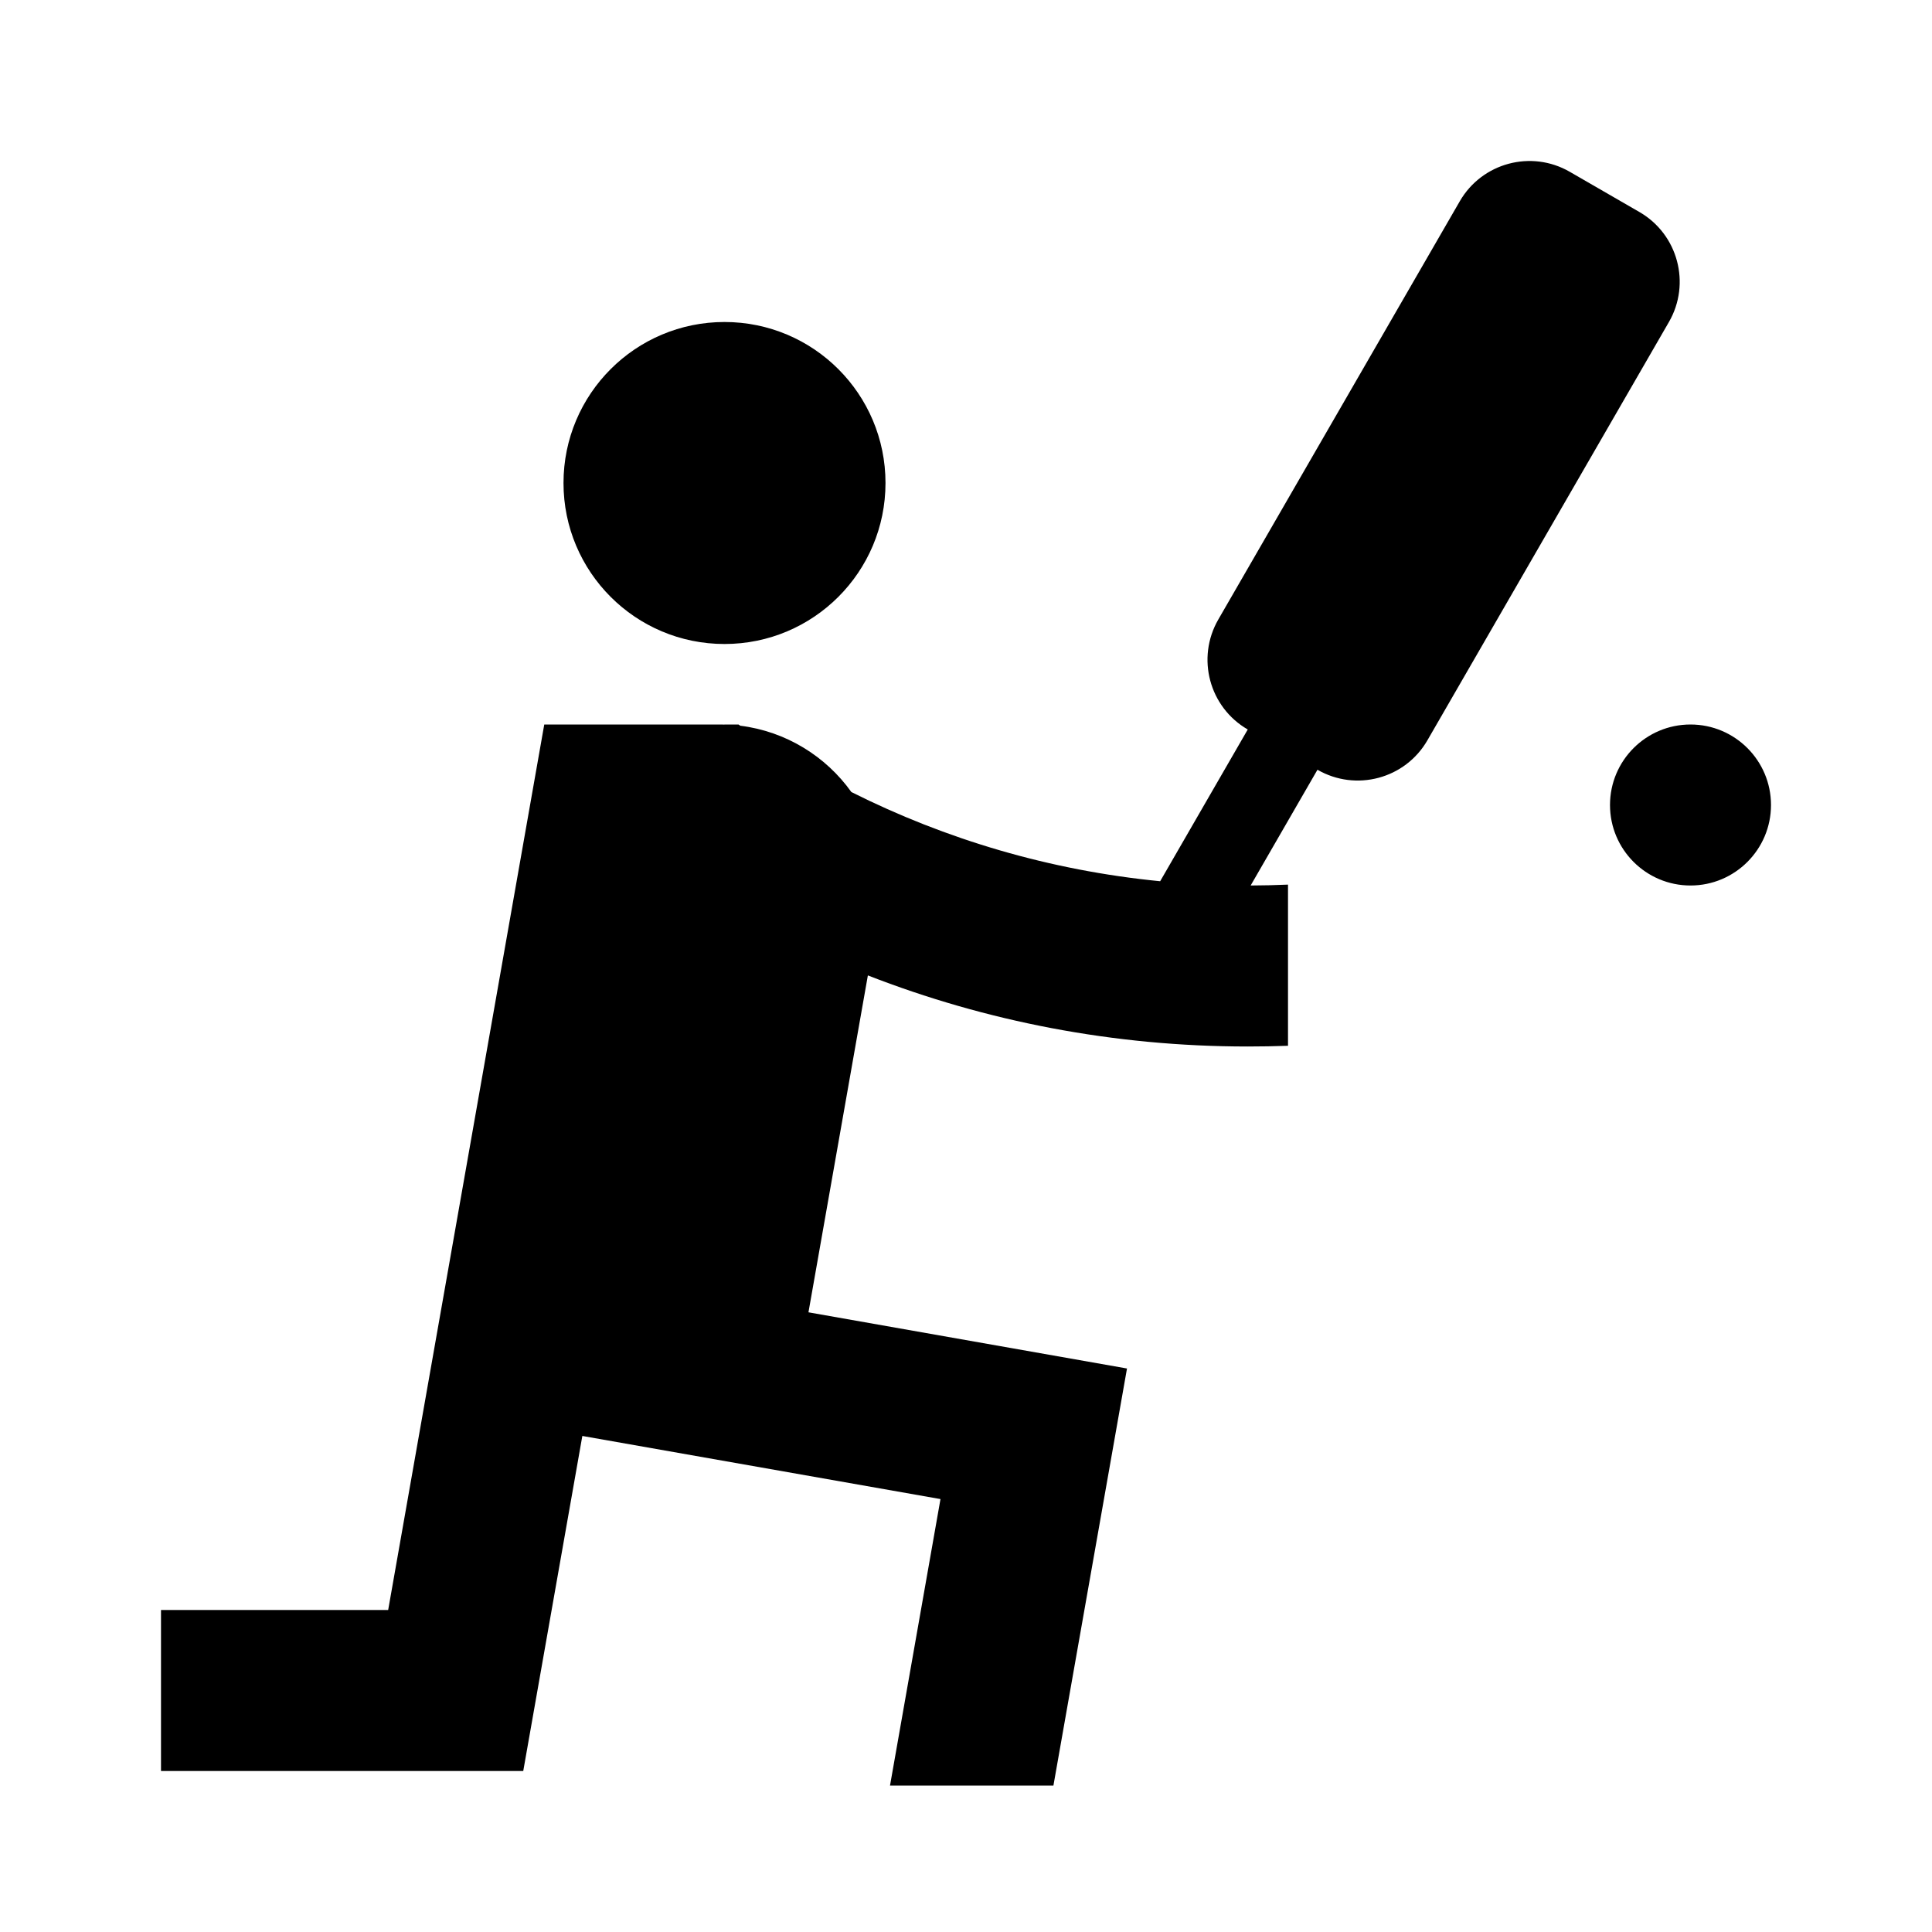 <?xml version="1.0" encoding="UTF-8"?>
<svg width="24px" height="24px" viewBox="0 0 24 24" version="1.1" xmlns="http://www.w3.org/2000/svg" xmlns:xlink="http://www.w3.org/1999/xlink">
    <!-- Generator: Sketch 51 (57462) - http://www.bohemiancoding.com/sketch -->
    <title>196 sport - sport cricket</title>
    <desc>Created with Sketch.</desc>
    <defs></defs>
    <g id="Page-1" stroke="none" stroke-width="1" fill="none" fill-rule="evenodd">
        <g id="DA-iconset-alpha" transform="translate(-360, -792)" fill="#000000">
            <g id="icons/sport/type/cricket" transform="translate(360, 792)">
                <g id="sport/type/cricket">
                    <rect id="ic-background" opacity="0" x="0" y="0" width="24" height="24"></rect>
                    <path d="M14.412,10.947 L15.5,9.062 C15.022,8.786 14.858,8.175 15.134,7.696 L18.134,2.5 C18.41,2.022 19.022,1.858 19.5,2.134 L20.366,2.634 C20.844,2.91 21.008,3.522 20.732,4 L17.732,9.196 C17.456,9.675 16.844,9.838 16.366,9.562 L15.536,11 C15.691,10.999 15.846,10.996 16,10.989 L16,12.991 C15.834,12.997 15.667,13 15.5,13 C13.835,13 12.244,12.687 10.781,12.117 L10.043,16.302 L14,17 L13.086,22.181 L11.056,22.181 L11.683,18.622 L7.234,17.838 L6.5,22 L2,22 L2,20 L4.822,20 L6.761,9 L8.947,9 C8.965,9 8.982,9 9,9.001 L9,9 L9.174,9 C9.181,9.005 9.188,9.01 9.196,9.015 C9.764,9.086 10.259,9.395 10.576,9.839 C11.75,10.428 13.044,10.813 14.412,10.947 Z M9,8 C7.895,8 7,7.105 7,6 C7,4.895 7.895,4 9,4 C10.105,4 11,4.895 11,6 C11,7.105 10.105,8 9,8 Z M21,11 C20.448,11 20,10.552 20,10 C20,9.448 20.448,9 21,9 C21.552,9 22,9.448 22,10 C22,10.552 21.552,11 21,11 Z" id="Combined-Shape"></path>
                </g>
            </g>
        </g>
    </g>
</svg>